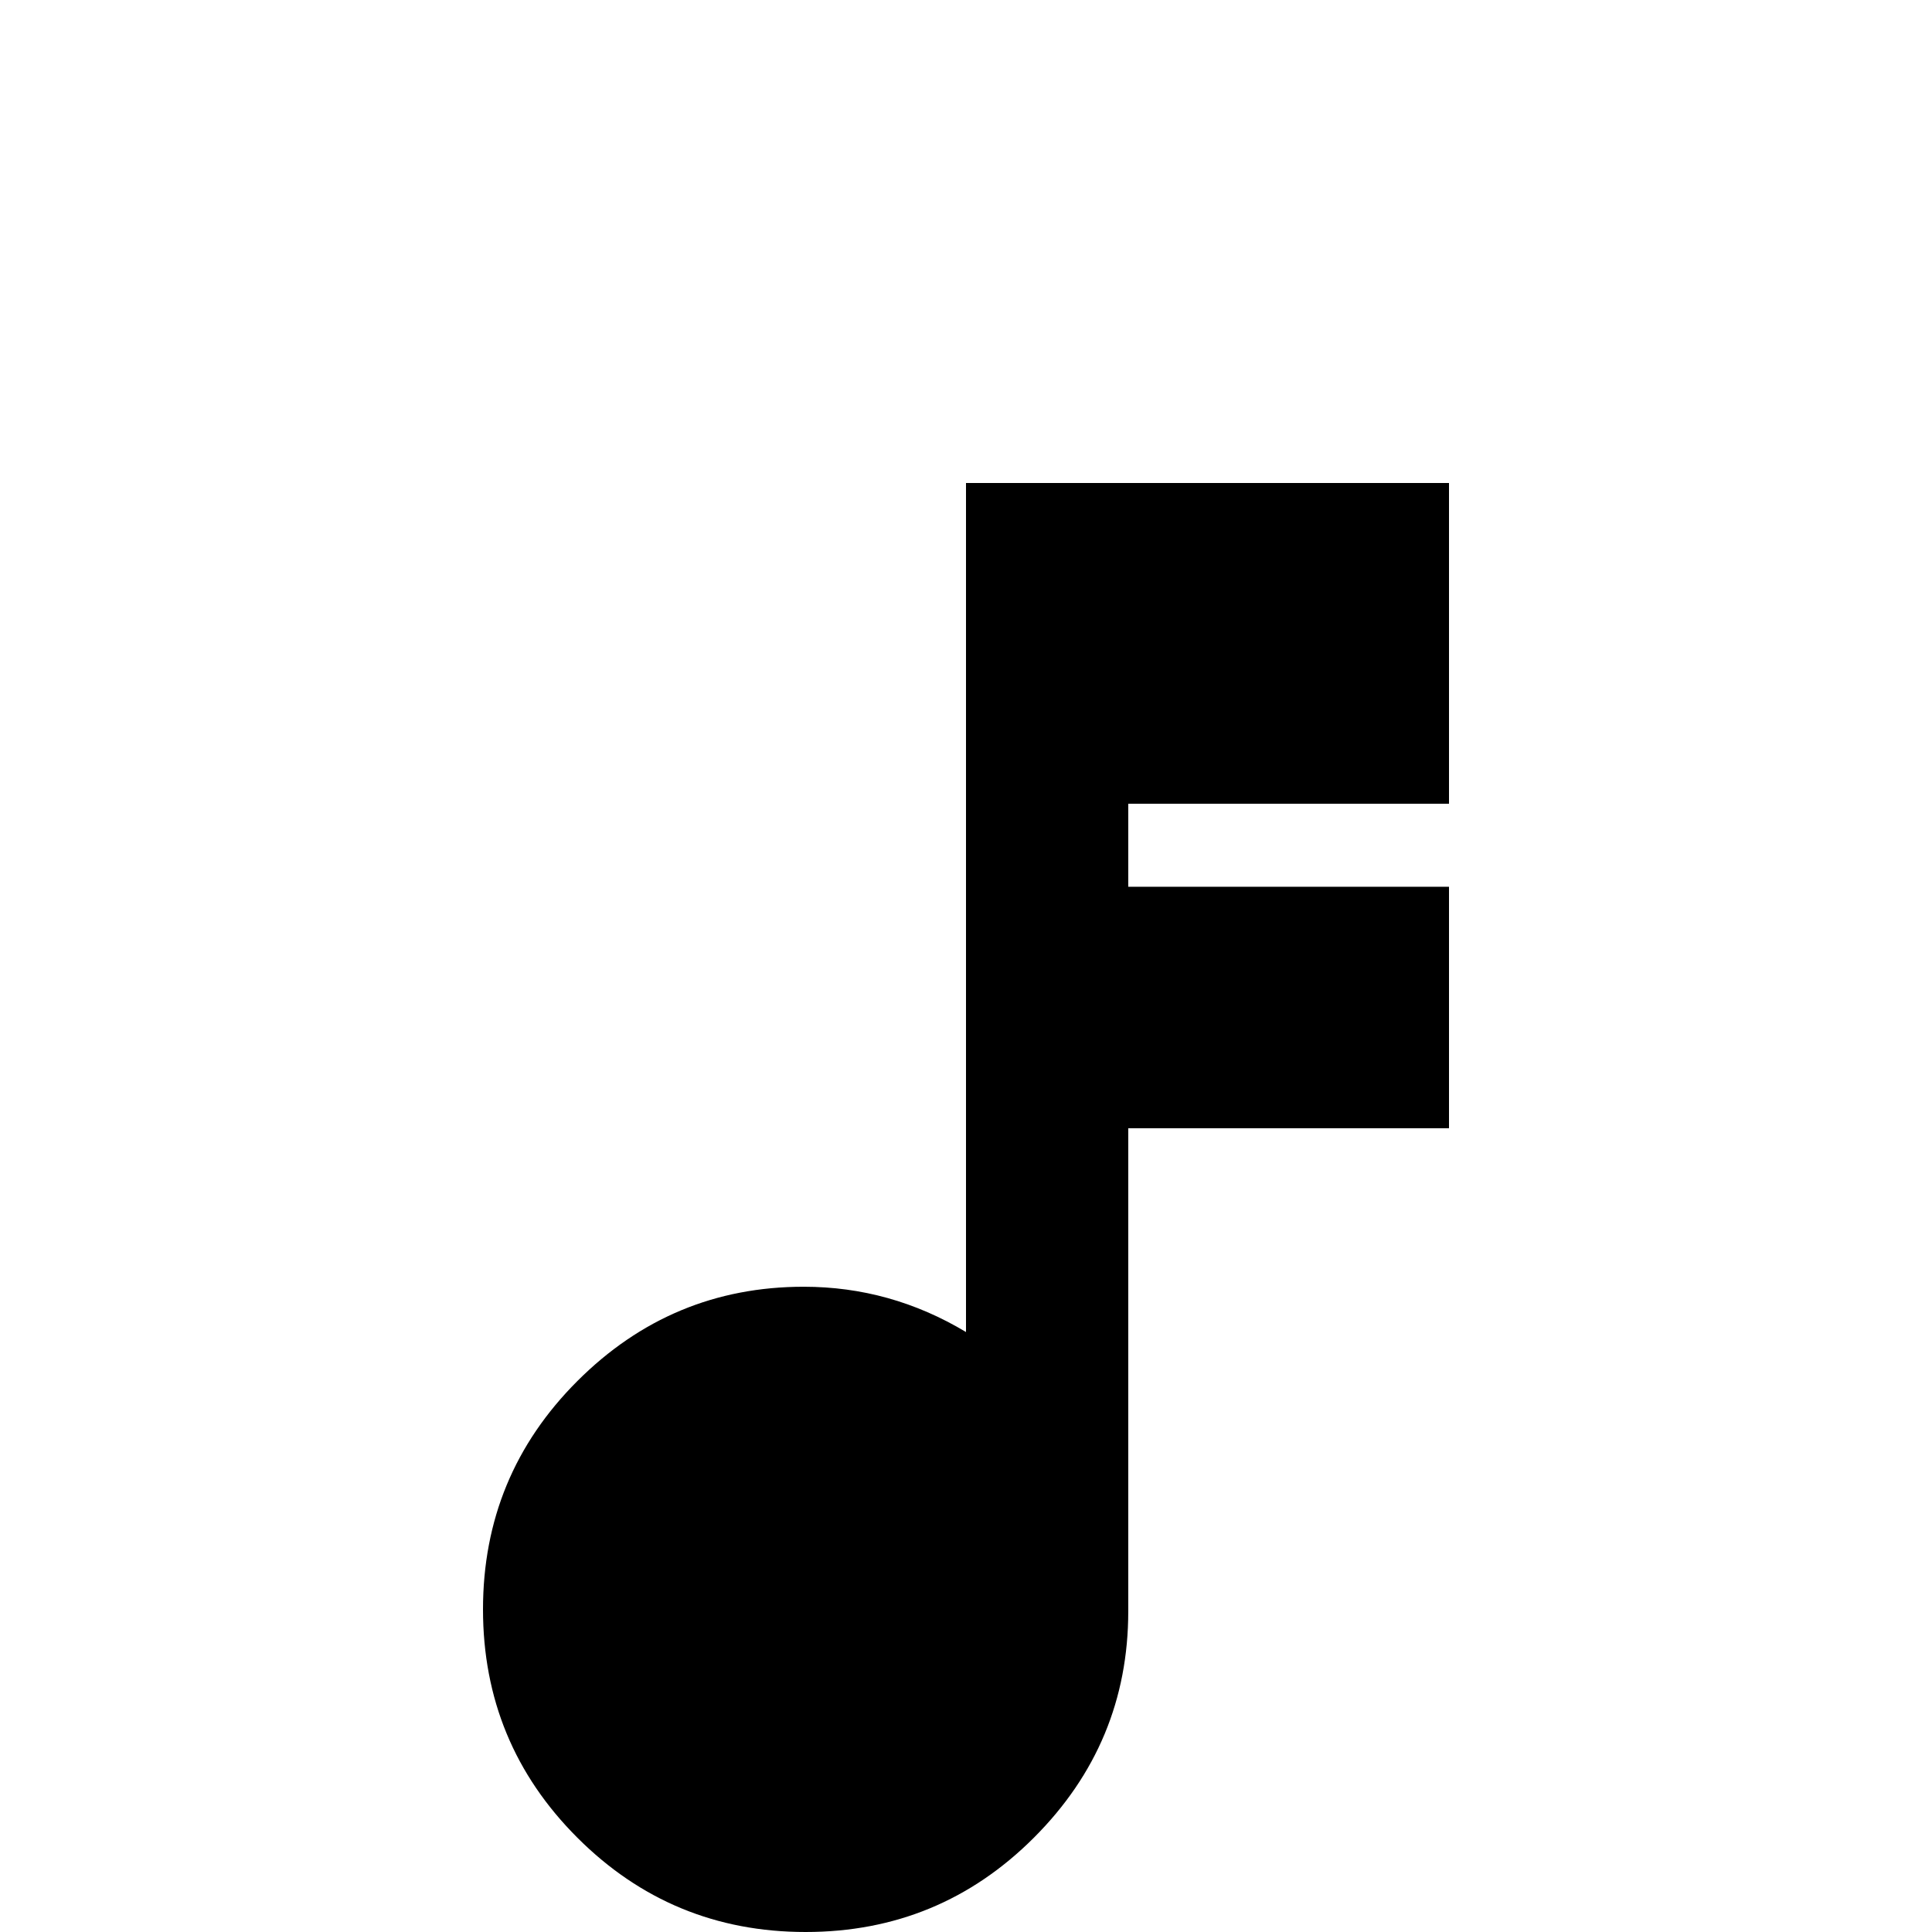 <svg xmlns="http://www.w3.org/2000/svg" viewBox="0 -512 512 512">
	<path fill="#000000" d="M384 -299V-384H256V-159Q236 -171 213 -171Q178 -171 153 -146Q128 -121 128 -85.5Q128 -50 153 -25Q178 0 213.5 0Q249 0 274 -25Q299 -50 299 -85V-213H384V-277H299V-299Z"/>
</svg>